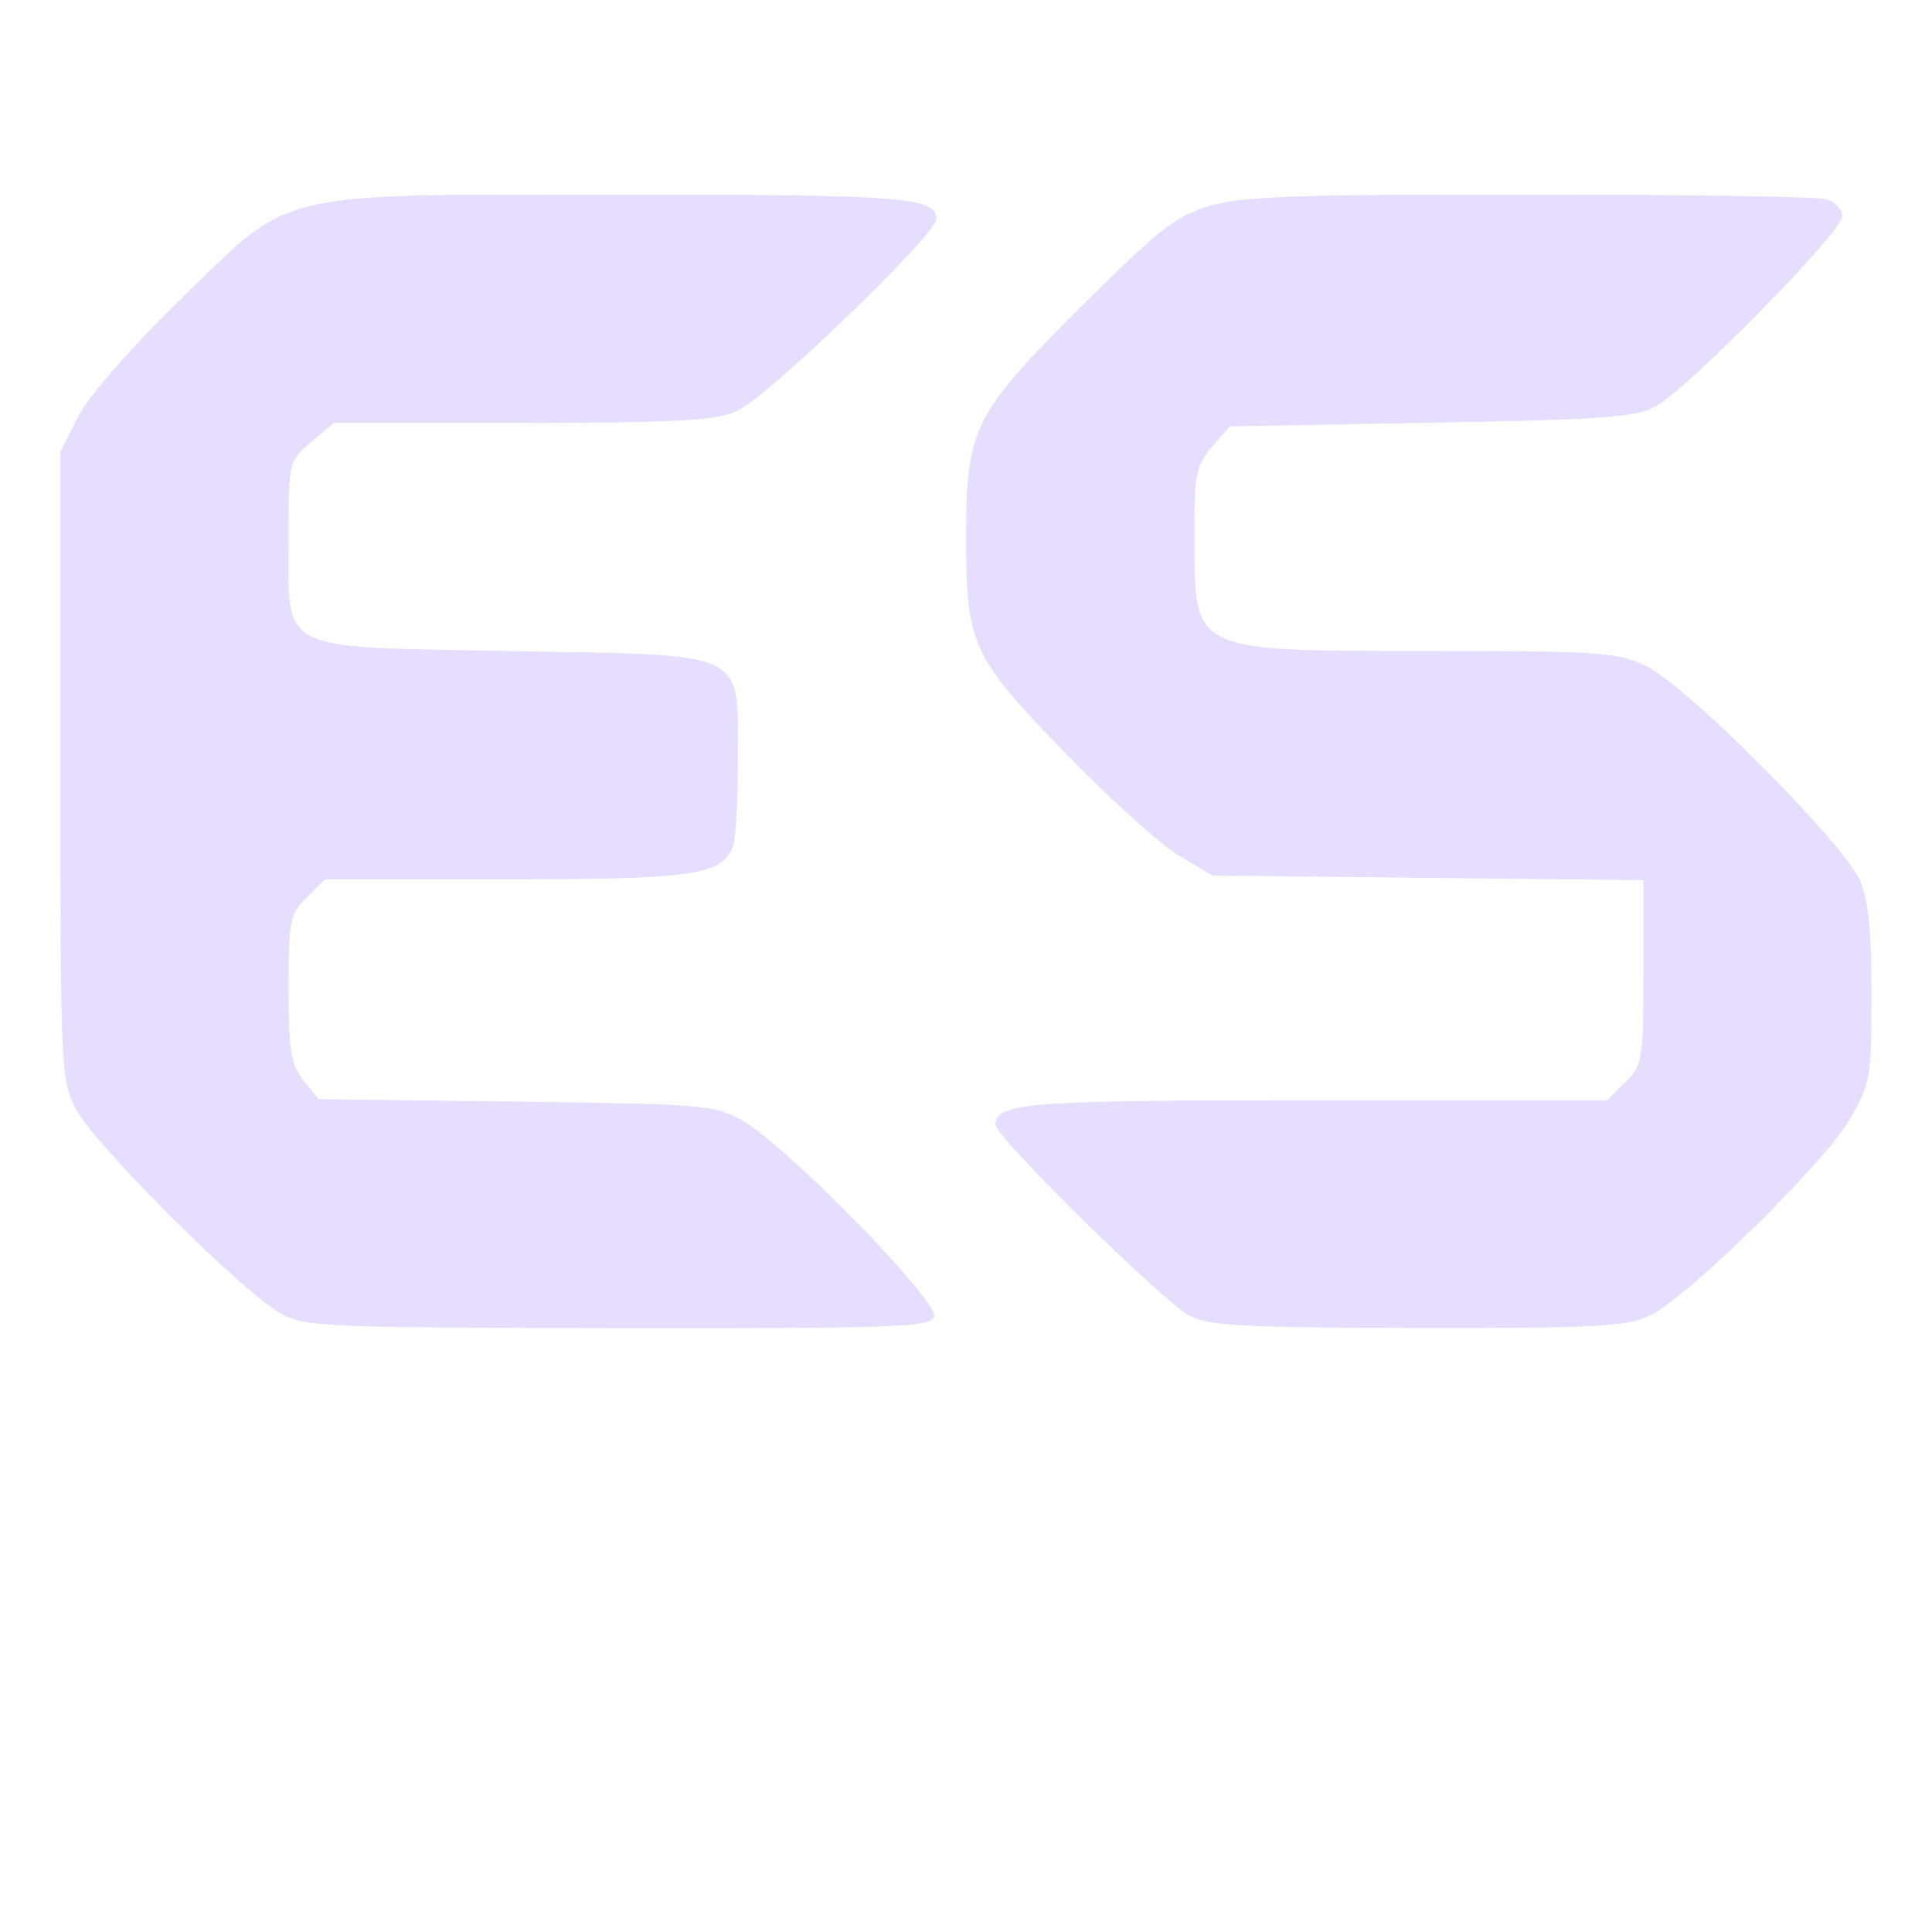 <svg xmlns="http://www.w3.org/2000/svg" width="16" height="16" version="1.1">
 <path fill="#e6ddff" d="M 2.329,10.881 C 2.019,10.713 0.774,9.471 0.626,9.181 0.504,8.942 0.5,8.842 0.5,6.338 v -2.596 l 0.146,-0.288 c 0.088,-0.174 0.422,-0.557 0.843,-0.968 0.946,-0.924 0.738,-0.874 3.69,-0.874 2.307,0 2.576,0.021 2.576,0.201 0,0.131 -1.42,1.496 -1.66,1.595 -0.184,0.076 -0.52,0.094 -1.779,0.094 H 2.766 l -0.188,0.158 c -0.187,0.157 -0.188,0.159 -0.188,0.786 0,0.972 -0.123,0.909 1.86,0.946 1.976,0.037 1.86,-0.02 1.86,0.916 0,0.329 -0.017,0.642 -0.038,0.697 -0.094,0.244 -0.318,0.277 -1.883,0.277 H 2.69 l -0.15,0.15 c -0.139,0.139 -0.15,0.194 -0.15,0.754 0,0.514 0.018,0.628 0.123,0.761 l 0.123,0.156 1.63,0.02 c 1.539,0.019 1.644,0.027 1.874,0.152 0.357,0.194 1.643,1.508 1.596,1.63 -0.033,0.087 -0.312,0.097 -2.615,0.094 -2.411,-0.003 -2.592,-0.01 -2.792,-0.118 z m 7.531,0.021 C 9.635,10.784 8.244,9.417 8.244,9.313 c 0,-0.181 0.27,-0.201 2.651,-0.201 h 2.415 l 0.15,-0.15 c 0.143,-0.143 0.15,-0.184 0.15,-0.911 v -0.762 l -1.784,-0.019 -1.784,-0.019 -0.276,-0.163 c -0.152,-0.089 -0.578,-0.474 -0.946,-0.854 -0.781,-0.806 -0.821,-0.895 -0.819,-1.826 0.002,-0.861 0.067,-0.988 0.968,-1.884 0.631,-0.628 0.769,-0.735 1.048,-0.818 0.268,-0.08 0.711,-0.096 2.643,-0.095 1.277,3.8e-4 2.383,0.017 2.459,0.038 0.076,0.02 0.137,0.084 0.137,0.143 0,0.128 -1.275,1.425 -1.546,1.574 -0.164,0.09 -0.435,0.109 -1.859,0.135 l -1.667,0.03 -0.147,0.171 c -0.134,0.156 -0.147,0.224 -0.145,0.762 0.003,0.942 -0.029,0.927 1.946,0.927 1.41,0 1.55,0.01 1.793,0.124 0.333,0.157 1.648,1.477 1.776,1.784 0.066,0.157 0.093,0.434 0.092,0.941 -5.72e-4,0.68 -0.01,0.735 -0.176,1.023 -0.212,0.368 -1.351,1.487 -1.662,1.633 -0.194,0.091 -0.441,0.104 -1.921,0.102 -1.419,-0.002 -1.728,-0.018 -1.881,-0.098 z"/>
</svg>

